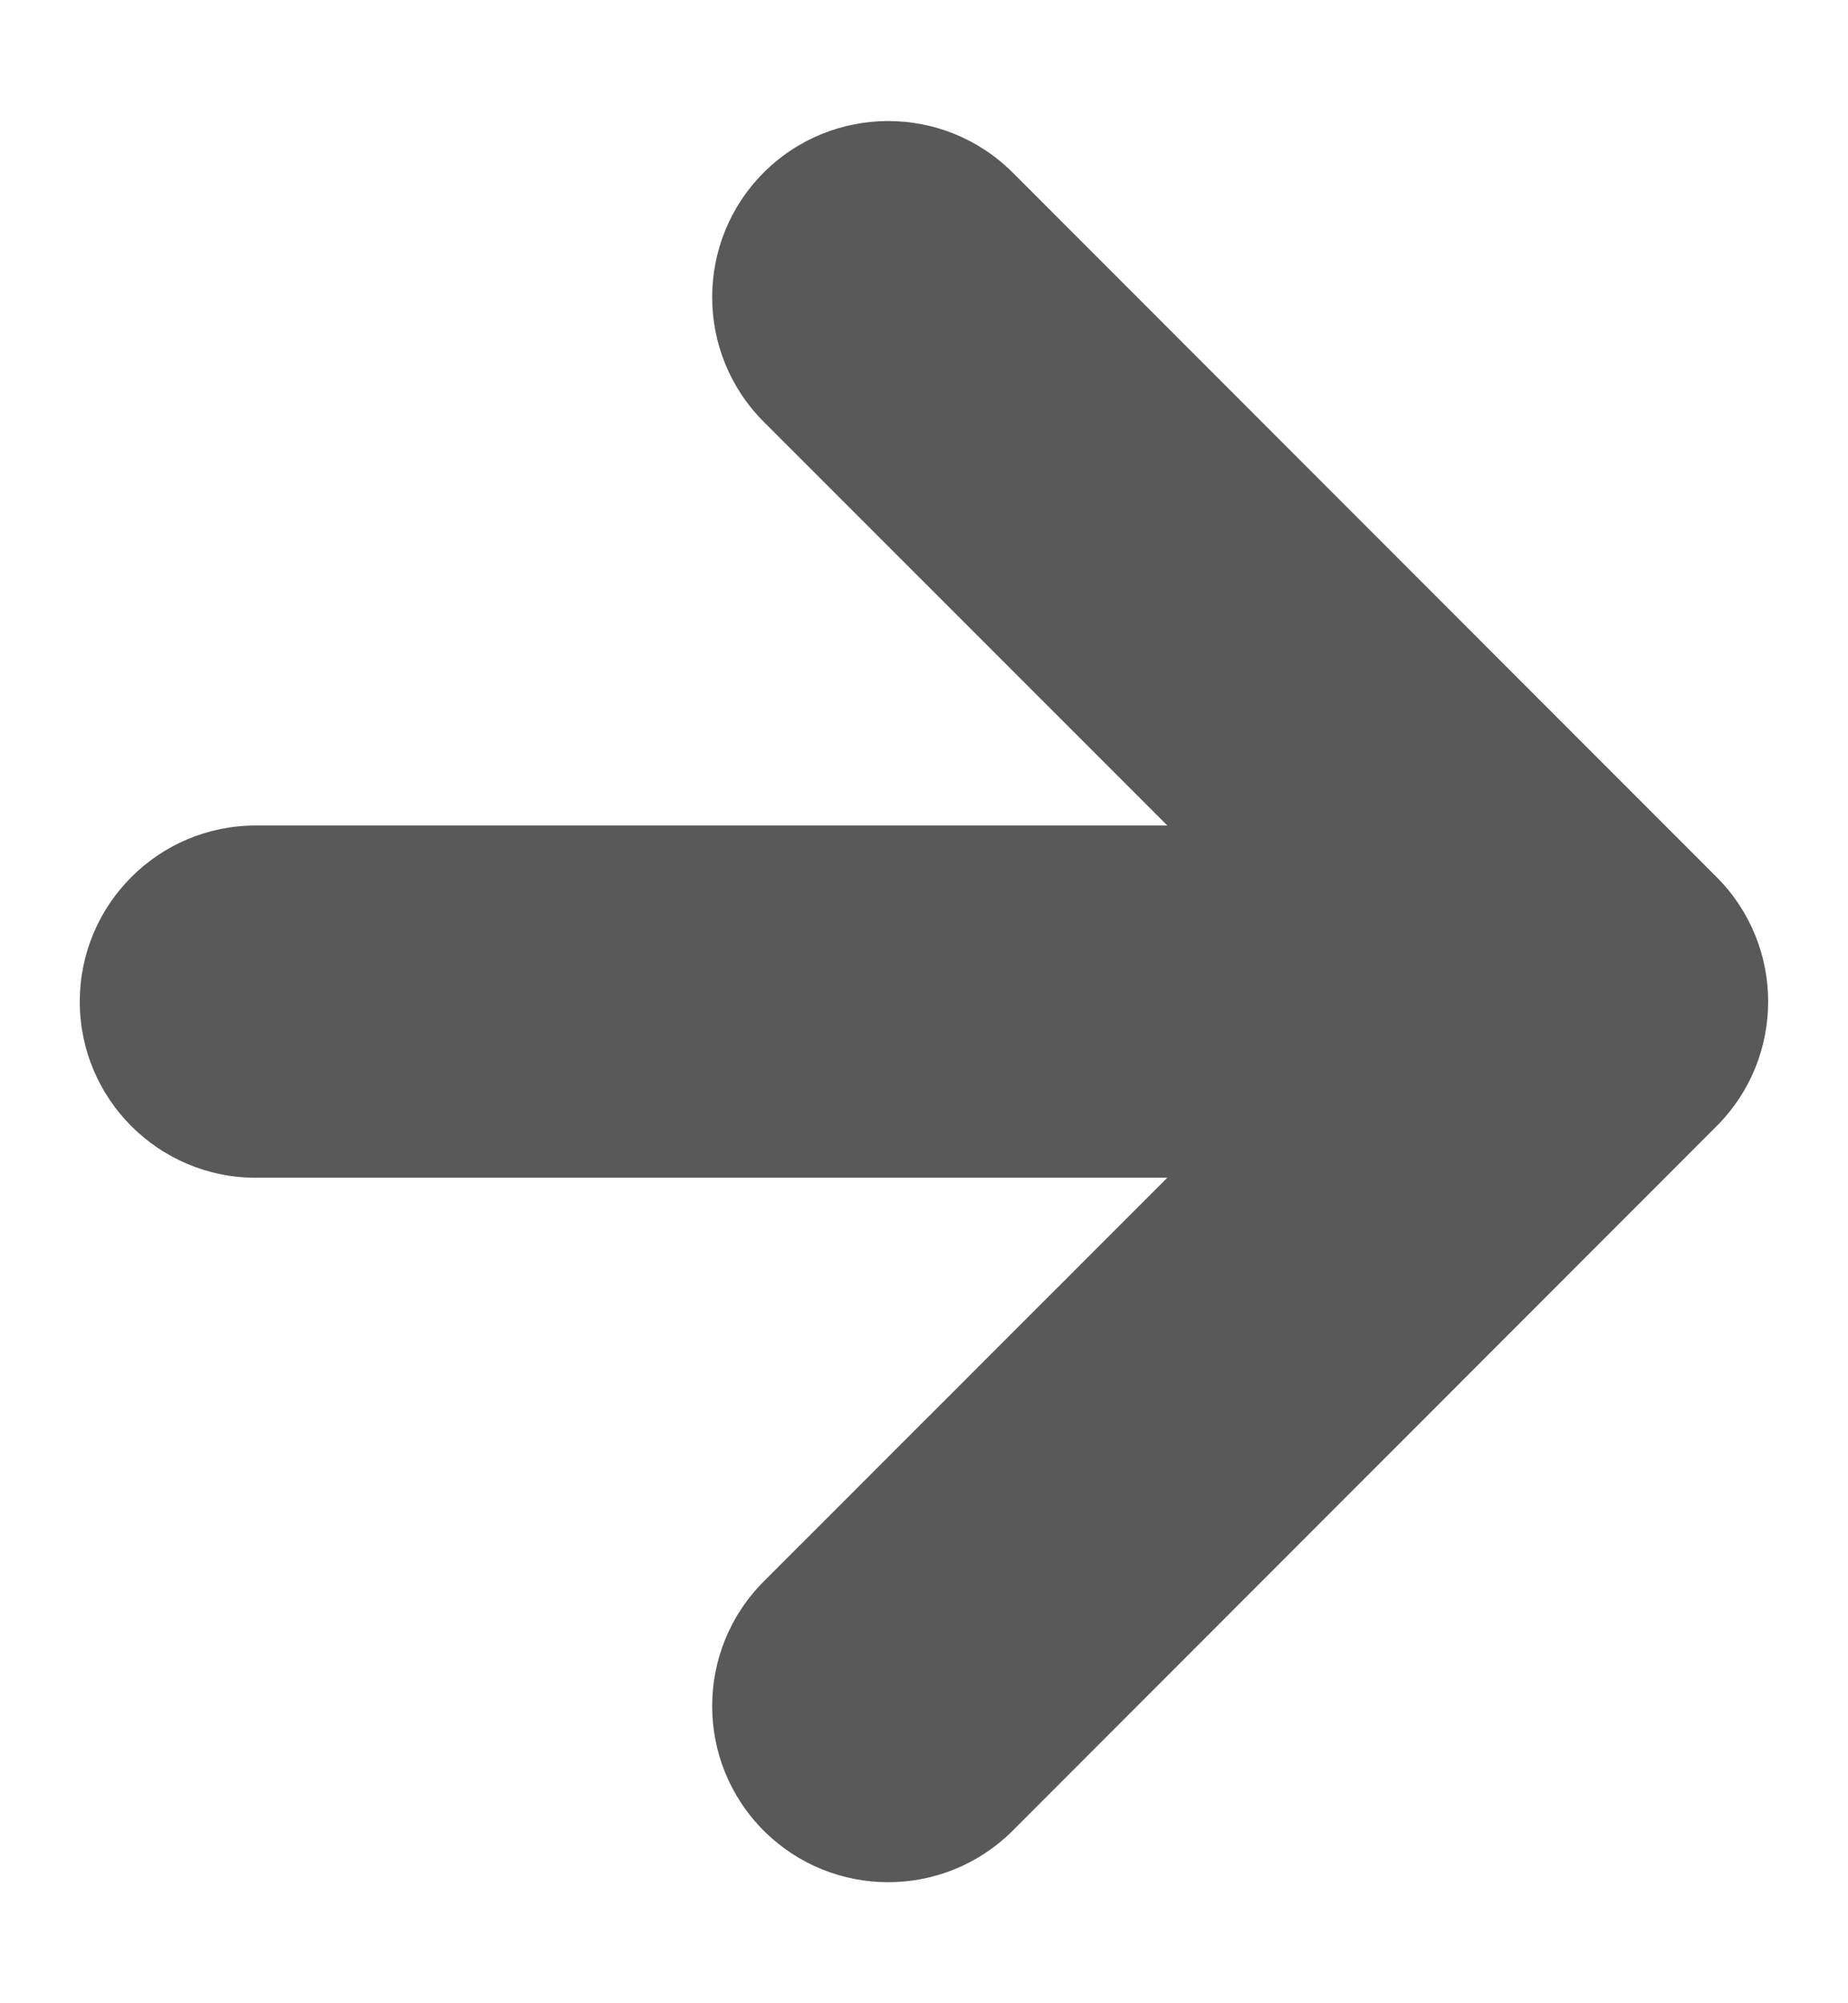 <svg width="12" height="13" viewBox="0 0 12 13" fill="none" xmlns="http://www.w3.org/2000/svg">
<path d="M6.576 1.12C6.129 0.674 5.406 0.674 4.959 1.12C4.513 1.567 4.513 2.29 4.959 2.737L7.58 5.357L1.661 5.357C1.03 5.357 0.518 5.869 0.518 6.5C0.518 7.131 1.03 7.643 1.661 7.643L7.58 7.643L4.959 10.263C4.513 10.71 4.513 11.433 4.959 11.88C5.406 12.326 6.129 12.326 6.576 11.88L11.147 7.308C11.593 6.862 11.593 6.138 11.147 5.692L6.576 1.12Z" fill="#595959"/>
</svg>
